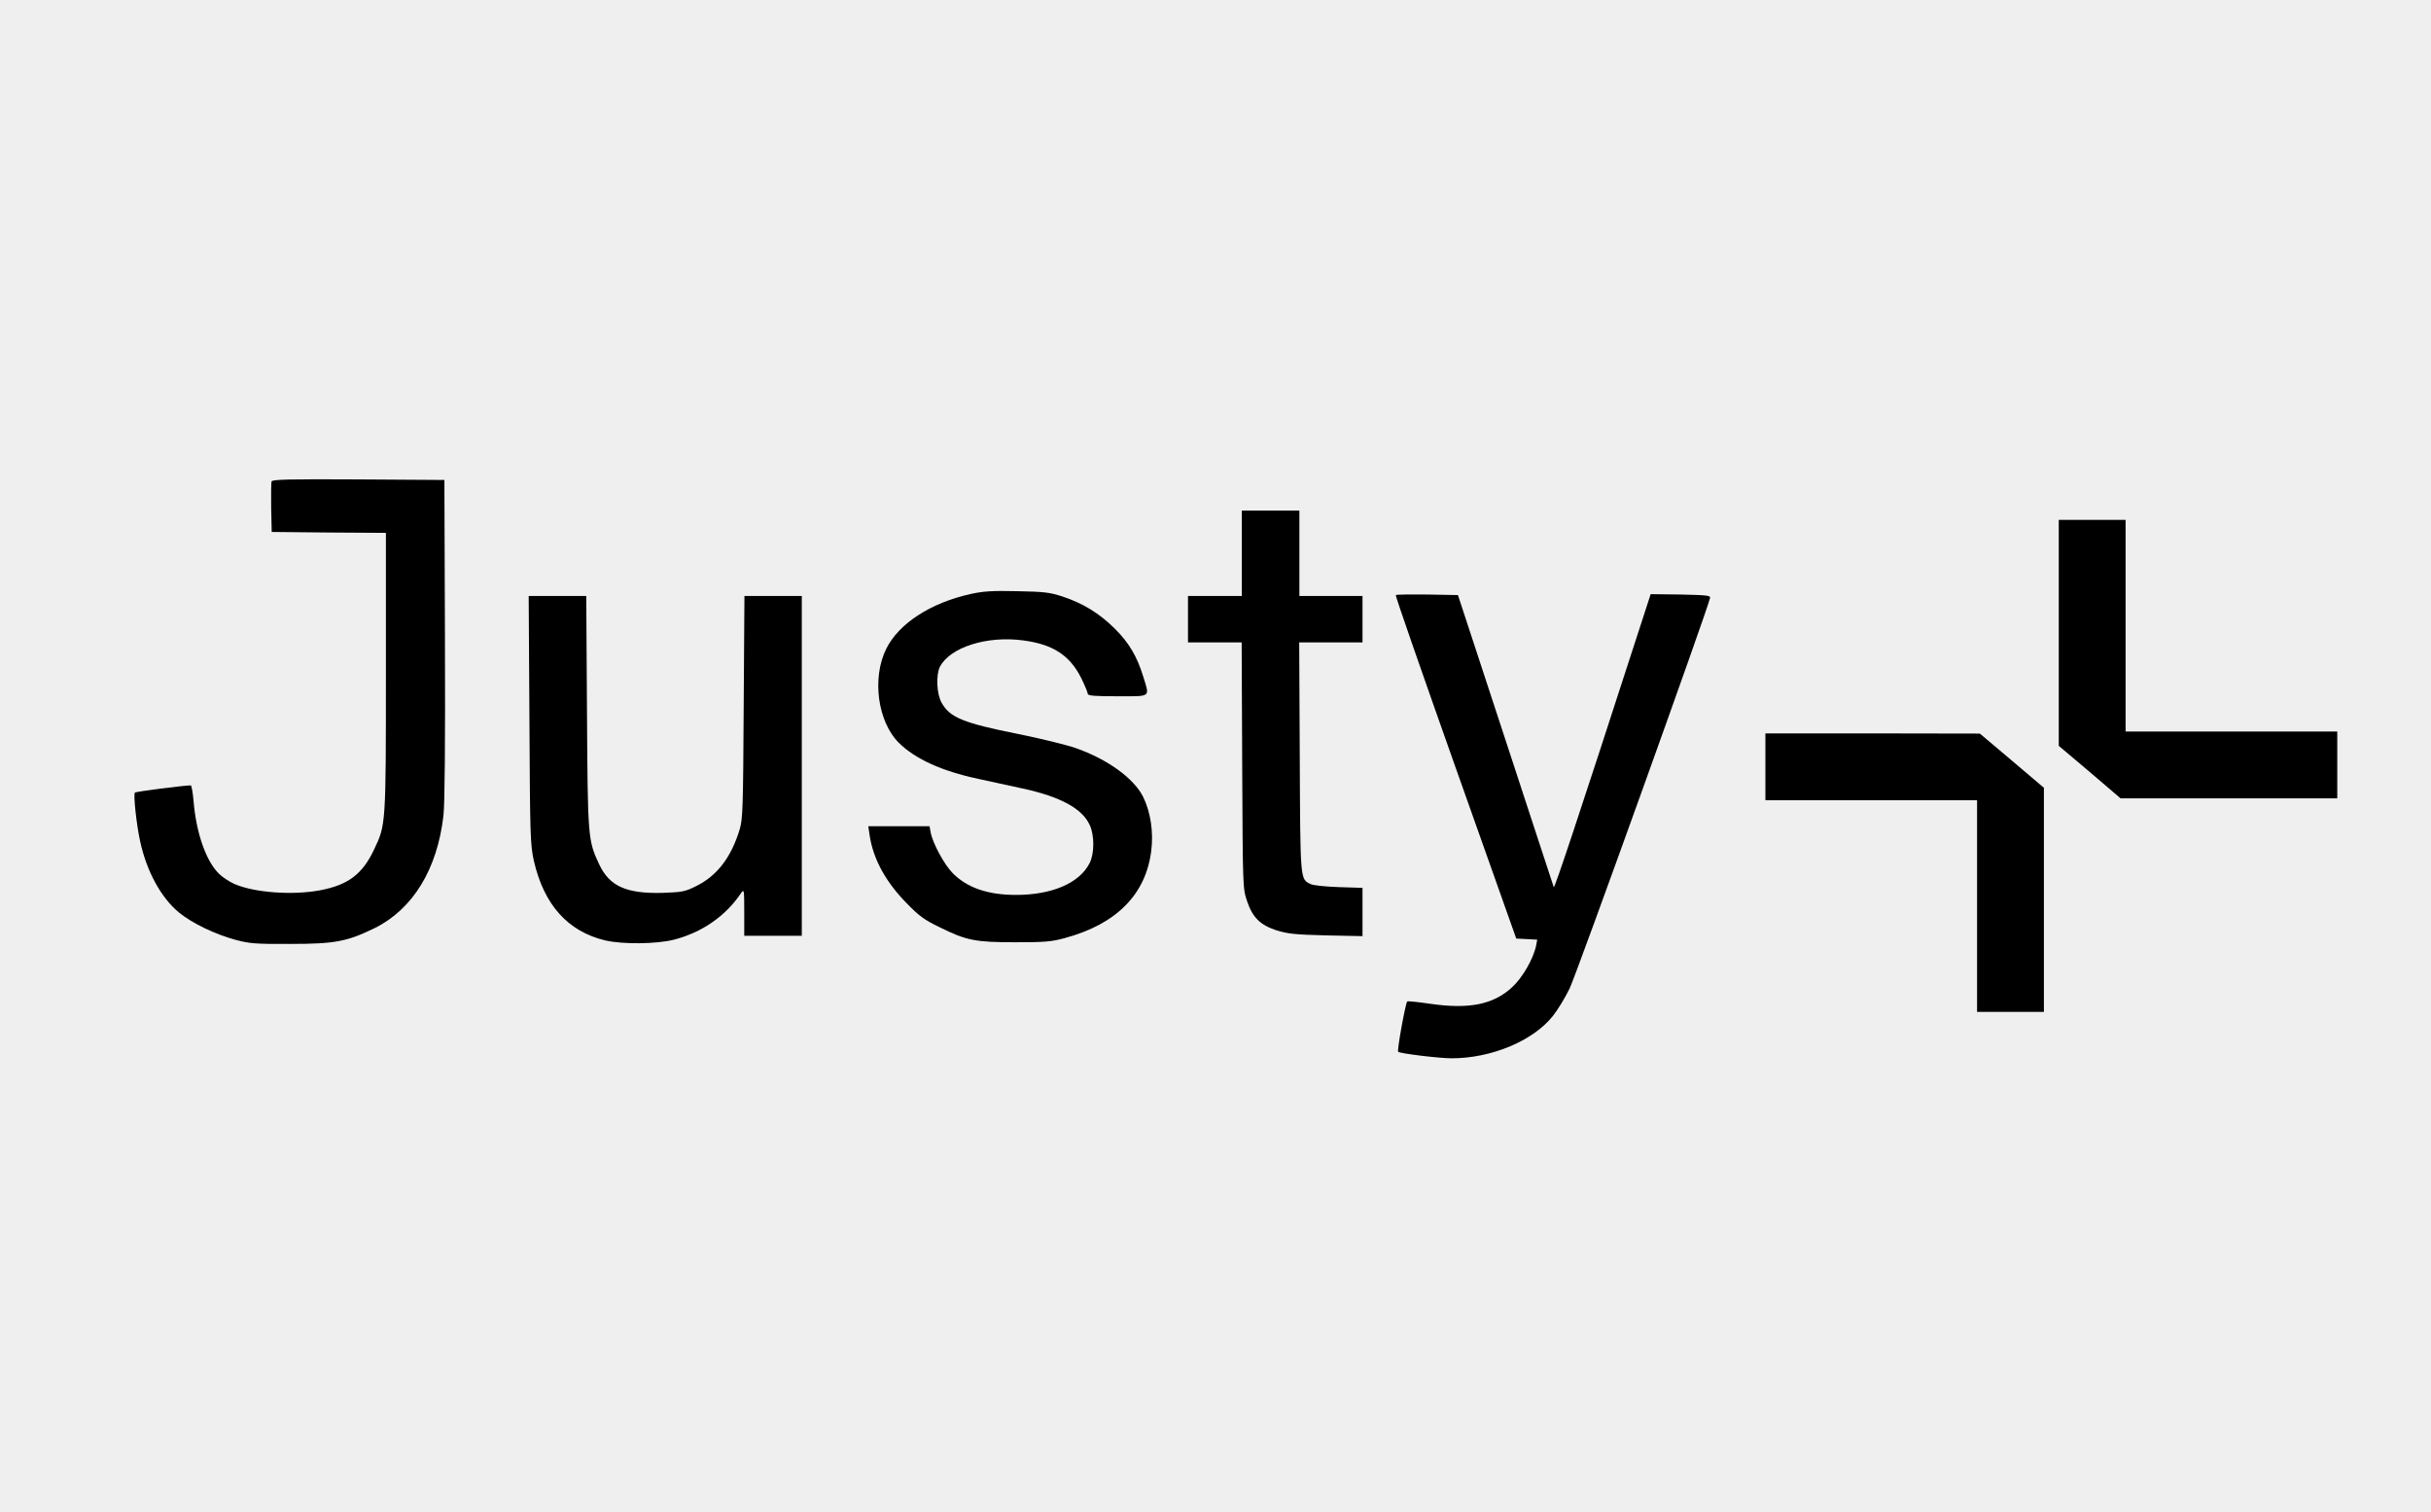 <svg width="389" height="242" viewBox="0 0 389 242" fill="none" xmlns="http://www.w3.org/2000/svg">
<rect width="389" height="242" fill="#EFEFEF"/>
<path d="M43.451 77.046C43.392 77.254 43.362 79.155 43.392 81.294L43.481 85.127L52.632 85.216L61.752 85.275V107.498C61.752 132.038 61.752 131.979 59.851 135.96C57.979 139.911 55.721 141.605 51.235 142.466C46.868 143.298 40.688 142.852 37.51 141.456C36.707 141.099 35.608 140.386 35.073 139.852C32.994 137.861 31.389 133.316 30.973 128.176C30.855 126.809 30.647 125.68 30.528 125.68C29.488 125.68 21.763 126.661 21.585 126.839C21.318 127.077 21.823 131.86 22.417 134.593C23.457 139.436 25.774 143.684 28.686 146.061C30.765 147.754 34.42 149.507 37.688 150.399C39.946 150.993 40.837 151.082 46.452 151.052C53.642 151.052 55.543 150.666 59.94 148.527C66.06 145.496 69.982 139.109 70.962 130.493C71.17 128.562 71.26 119.204 71.2 102.21L71.111 76.808L57.355 76.719C46.244 76.659 43.57 76.719 43.451 77.046Z" fill="black"/>
<path d="M198.713 88.544V95.377H194.406H190.098V99.091V102.804H194.406H198.684L198.773 122.472C198.862 142.05 198.862 142.169 199.545 144.19C200.437 146.834 201.655 148.022 204.269 148.884C205.992 149.418 207.181 149.567 212.172 149.686L218.025 149.805V145.942V142.08L214.252 141.961C211.964 141.872 210.122 141.694 209.676 141.456C208.042 140.654 208.072 140.951 207.983 121.135L207.894 102.804H212.974H218.025V99.091V95.377H212.974H207.923V88.544V81.71H203.318H198.713V88.544Z" fill="black"/>
<path d="M329.436 101.259V119.352L334.397 123.541L339.329 127.76H356.679H374V122.413V117.065H357.065H340.131V100.13V83.196H334.783H329.436V101.259Z" fill="black"/>
<path d="M155.337 95.05C148.89 96.476 143.78 99.803 141.79 103.873C139.502 108.538 140.453 115.46 143.78 118.817C146.395 121.432 150.673 123.392 156.555 124.64C158.576 125.086 161.784 125.769 163.656 126.185C169.687 127.492 173.193 129.394 174.381 132.038C175.153 133.702 175.124 136.643 174.351 138.128C172.747 141.307 168.35 143.209 162.586 143.209C158.1 143.209 154.773 142.08 152.455 139.733C151.118 138.396 149.247 134.949 148.92 133.197L148.742 132.216H143.84H138.938L139.145 133.613C139.71 137.445 141.7 141.099 145.087 144.546C147.048 146.566 147.939 147.22 150.287 148.348C154.654 150.517 156.05 150.785 162.467 150.785C167.251 150.785 168.291 150.696 170.43 150.101C178.659 147.873 183.353 143.12 184.215 136.168C184.601 133.197 184.126 129.988 182.937 127.552C181.482 124.581 177.233 121.491 172.123 119.708C170.667 119.203 166.567 118.193 163.032 117.48C154.119 115.698 152.01 114.836 150.673 112.459C149.871 111.033 149.752 108.003 150.405 106.696C152.039 103.576 157.922 101.704 163.686 102.477C168.498 103.101 171.172 104.854 173.014 108.508C173.579 109.667 174.054 110.796 174.054 111.004C174.054 111.33 174.975 111.42 178.808 111.42C184.304 111.42 183.977 111.657 182.937 108.27C181.957 105.062 180.65 102.833 178.362 100.576C175.896 98.139 173.341 96.565 170.043 95.466C167.934 94.782 167.102 94.693 162.765 94.604C158.813 94.515 157.387 94.604 155.337 95.05Z" fill="black"/>
<path d="M223.343 95.228C223.254 95.317 227.562 107.706 232.91 122.799L242.625 150.191L244.318 150.28L245.982 150.369L245.804 151.32C245.358 153.459 243.605 156.489 241.941 158.004C238.941 160.767 235.019 161.54 228.78 160.619C226.938 160.352 225.334 160.173 225.185 160.262C224.918 160.441 223.521 168.106 223.729 168.314C223.997 168.581 230.265 169.354 232.286 169.354C238.644 169.354 245.358 166.561 248.507 162.55C249.25 161.629 250.438 159.668 251.151 158.212C252.191 156.133 273.225 97.605 273.641 95.674C273.731 95.288 273.018 95.228 268.918 95.139L264.134 95.08L262.233 100.932C252.488 131.028 248.745 142.258 248.626 141.961C248.567 141.753 245.061 131.147 240.901 118.402L233.296 95.228L228.394 95.139C225.69 95.109 223.403 95.139 223.343 95.228Z" fill="black"/>
<path d="M84.718 115.193C84.808 133.999 84.867 135.187 85.431 137.772C87.036 144.783 90.868 149.062 96.84 150.488C99.633 151.141 105.069 151.082 107.862 150.369C112.319 149.21 116.092 146.625 118.587 142.912C119.063 142.228 119.092 142.347 119.092 145.972V149.745H123.697H128.302V122.561V95.376H123.727H119.122L119.003 113.113C118.914 129.097 118.855 131.058 118.379 132.662C117.042 137.148 114.755 140.149 111.427 141.783C109.585 142.704 109.199 142.763 105.99 142.882C100.227 143.031 97.523 141.812 95.889 138.336C94.077 134.474 94.047 134.147 93.928 113.856L93.81 95.376H89.205H84.6L84.718 115.193Z" fill="black"/>
<path d="M282.494 122.709V128.057H299.429H316.363V144.991V161.926H321.711H327.058V144.011V126.066L321.948 121.729L316.809 117.391L299.666 117.361H282.494V122.709Z" fill="black"/>
</svg>
